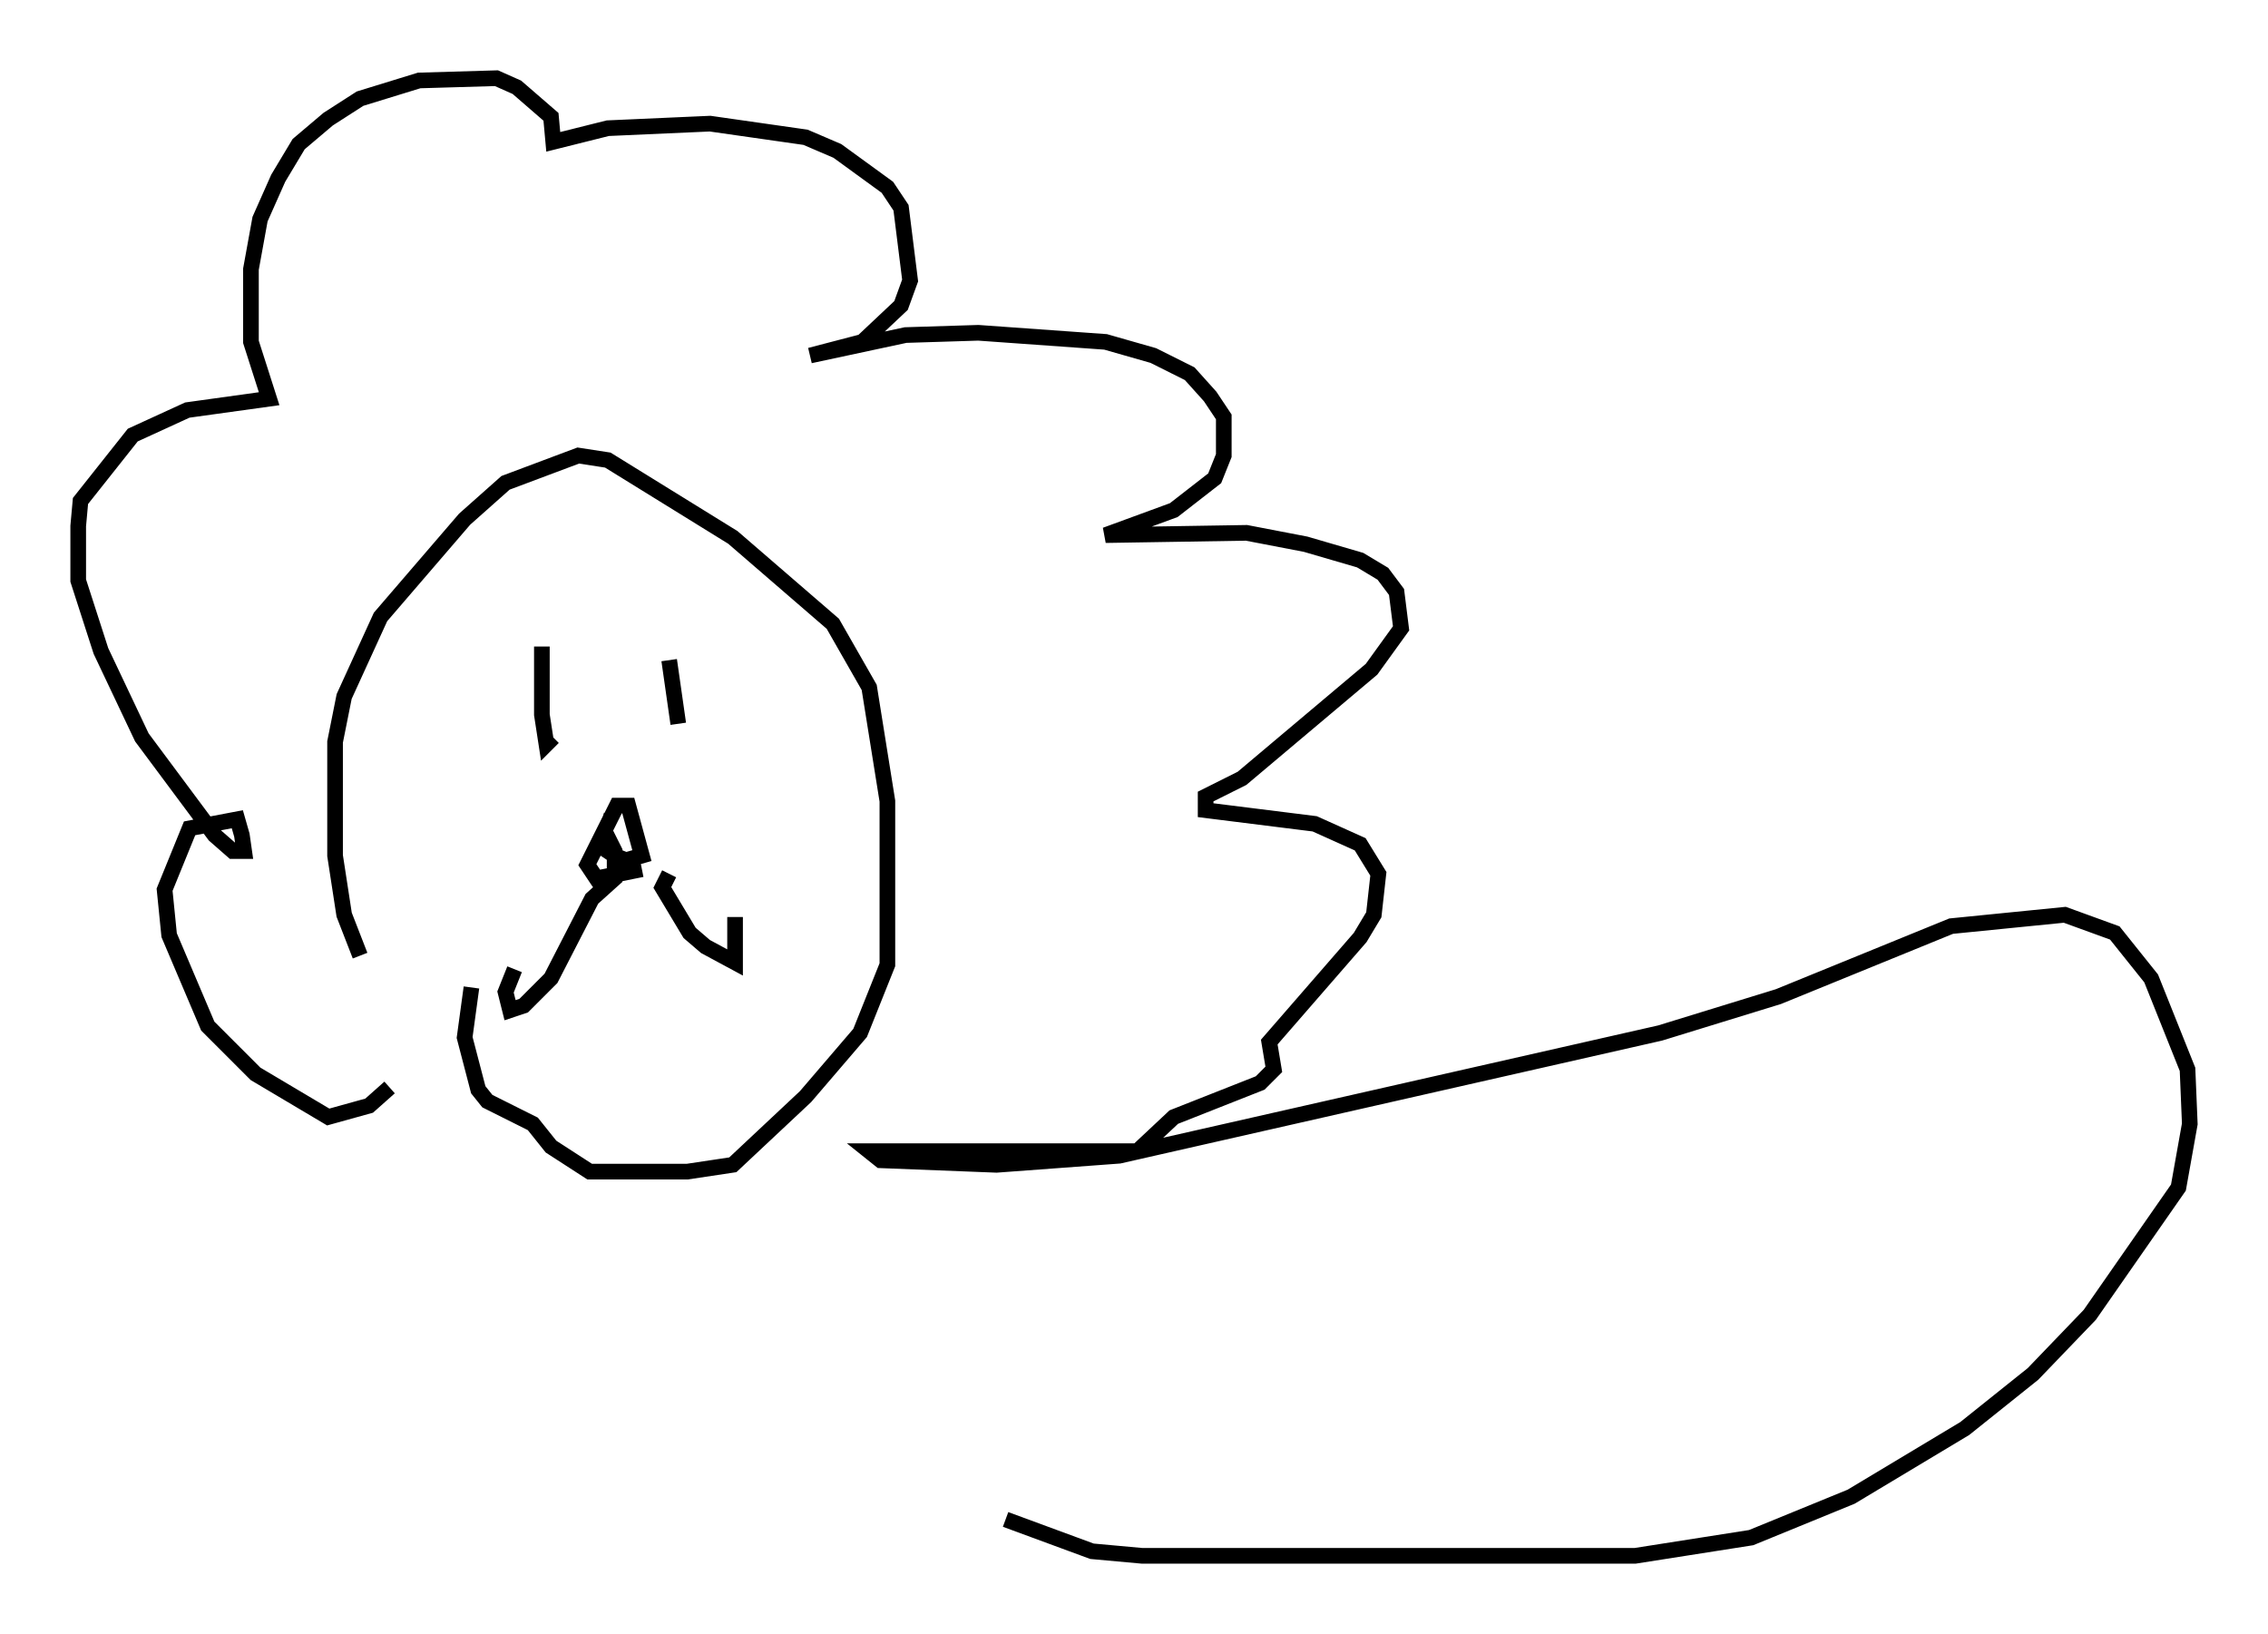 <?xml version="1.0" encoding="utf-8" ?>
<svg baseProfile="full" height="104.413" version="1.1" width="144.938" xmlns="http://www.w3.org/2000/svg" xmlns:ev="http://www.w3.org/2001/xml-events" xmlns:xlink="http://www.w3.org/1999/xlink"><defs /><rect fill="white" height="104.413" width="144.938" x="0" y="0" /><path d="M27.659, 68.329 m-4.648, -7.263 l-1.017, -2.615 -0.581, -3.777 l0.0, -7.263 0.581, -2.905 l2.324, -5.084 5.374, -6.246 l2.615, -2.324 4.648, -1.743 l1.888, 0.291 7.989, 4.939 l6.391, 5.52 2.324, 4.067 l1.162, 7.263 0.0, 10.458 l-1.743, 4.358 -3.486, 4.067 l-4.648, 4.358 -2.905, 0.436 l-6.246, 0.0 -2.469, -1.598 l-1.162, -1.453 -2.905, -1.453 l-0.581, -0.726 -0.872, -3.341 l0.436, -3.196 m10.894, -7.553 l-2.905, 0.581 -0.581, -0.872 l1.888, -3.777 0.726, 0.0 l0.872, 3.196 -1.017, 0.291 l-0.726, -0.291 -0.872, -0.581 l0.291, -0.872 0.581, 1.162 l0.0, 1.743 -1.453, 1.307 l-2.615, 5.084 -1.743, 1.743 l-0.872, 0.291 -0.291, -1.162 l0.581, -1.453 m9.877, -6.101 l-0.436, 0.872 1.743, 2.905 l1.017, 0.872 1.888, 1.017 l0.0, -2.905 m-12.346, -17.285 l0.0, 4.358 0.291, 1.888 l0.436, -0.436 m7.408, -4.939 l0.581, 4.067 m-18.447, 23.24 l-1.307, 1.162 -2.615, 0.726 l-4.648, -2.76 -3.05, -3.05 l-2.469, -5.81 -0.291, -2.905 l1.598, -3.922 3.05, -0.581 l0.291, 1.017 0.145, 1.017 l-0.726, 0.0 -1.162, -1.017 l-4.648, -6.246 -2.615, -5.52 l-1.453, -4.503 0.0, -3.486 l0.145, -1.598 3.341, -4.212 l3.486, -1.598 5.229, -0.726 l-1.162, -3.631 0.0, -4.648 l0.581, -3.196 1.162, -2.615 l1.307, -2.179 1.888, -1.598 l2.034, -1.307 3.777, -1.162 l4.939, -0.145 1.307, 0.581 l2.179, 1.888 0.145, 1.598 l3.486, -0.872 6.536, -0.291 l6.101, 0.872 2.034, 0.872 l3.196, 2.324 0.872, 1.307 l0.581, 4.648 -0.581, 1.598 l-2.469, 2.324 -3.341, 0.872 l6.101, -1.307 4.648, -0.145 l8.134, 0.581 3.05, 0.872 l2.324, 1.162 1.307, 1.453 l0.872, 1.307 0.0, 2.469 l-0.581, 1.453 -2.615, 2.034 l-4.358, 1.598 9.006, -0.145 l3.777, 0.726 3.486, 1.017 l1.453, 0.872 0.872, 1.162 l0.291, 2.324 -1.888, 2.615 l-8.279, 6.972 -2.324, 1.162 l0.0, 0.872 6.972, 0.872 l2.905, 1.307 1.162, 1.888 l-0.291, 2.615 -0.872, 1.453 l-5.81, 6.682 0.291, 1.743 l-0.872, 0.872 -5.52, 2.179 l-2.324, 2.179 -17.14, 0.0 l0.726, 0.581 7.408, 0.291 l7.844, -0.581 34.57, -7.844 l7.553, -2.324 11.039, -4.503 l7.263, -0.726 3.196, 1.162 l2.324, 2.905 2.324, 5.81 l0.145, 3.486 -0.726, 4.067 l-5.665, 8.134 -3.631, 3.777 l-4.358, 3.486 -7.263, 4.358 l-6.391, 2.615 -7.408, 1.162 l-31.519, 0.0 -3.196, -0.291 l-5.52, -2.034 " fill="none" stroke="black" stroke-width="1" /></svg>